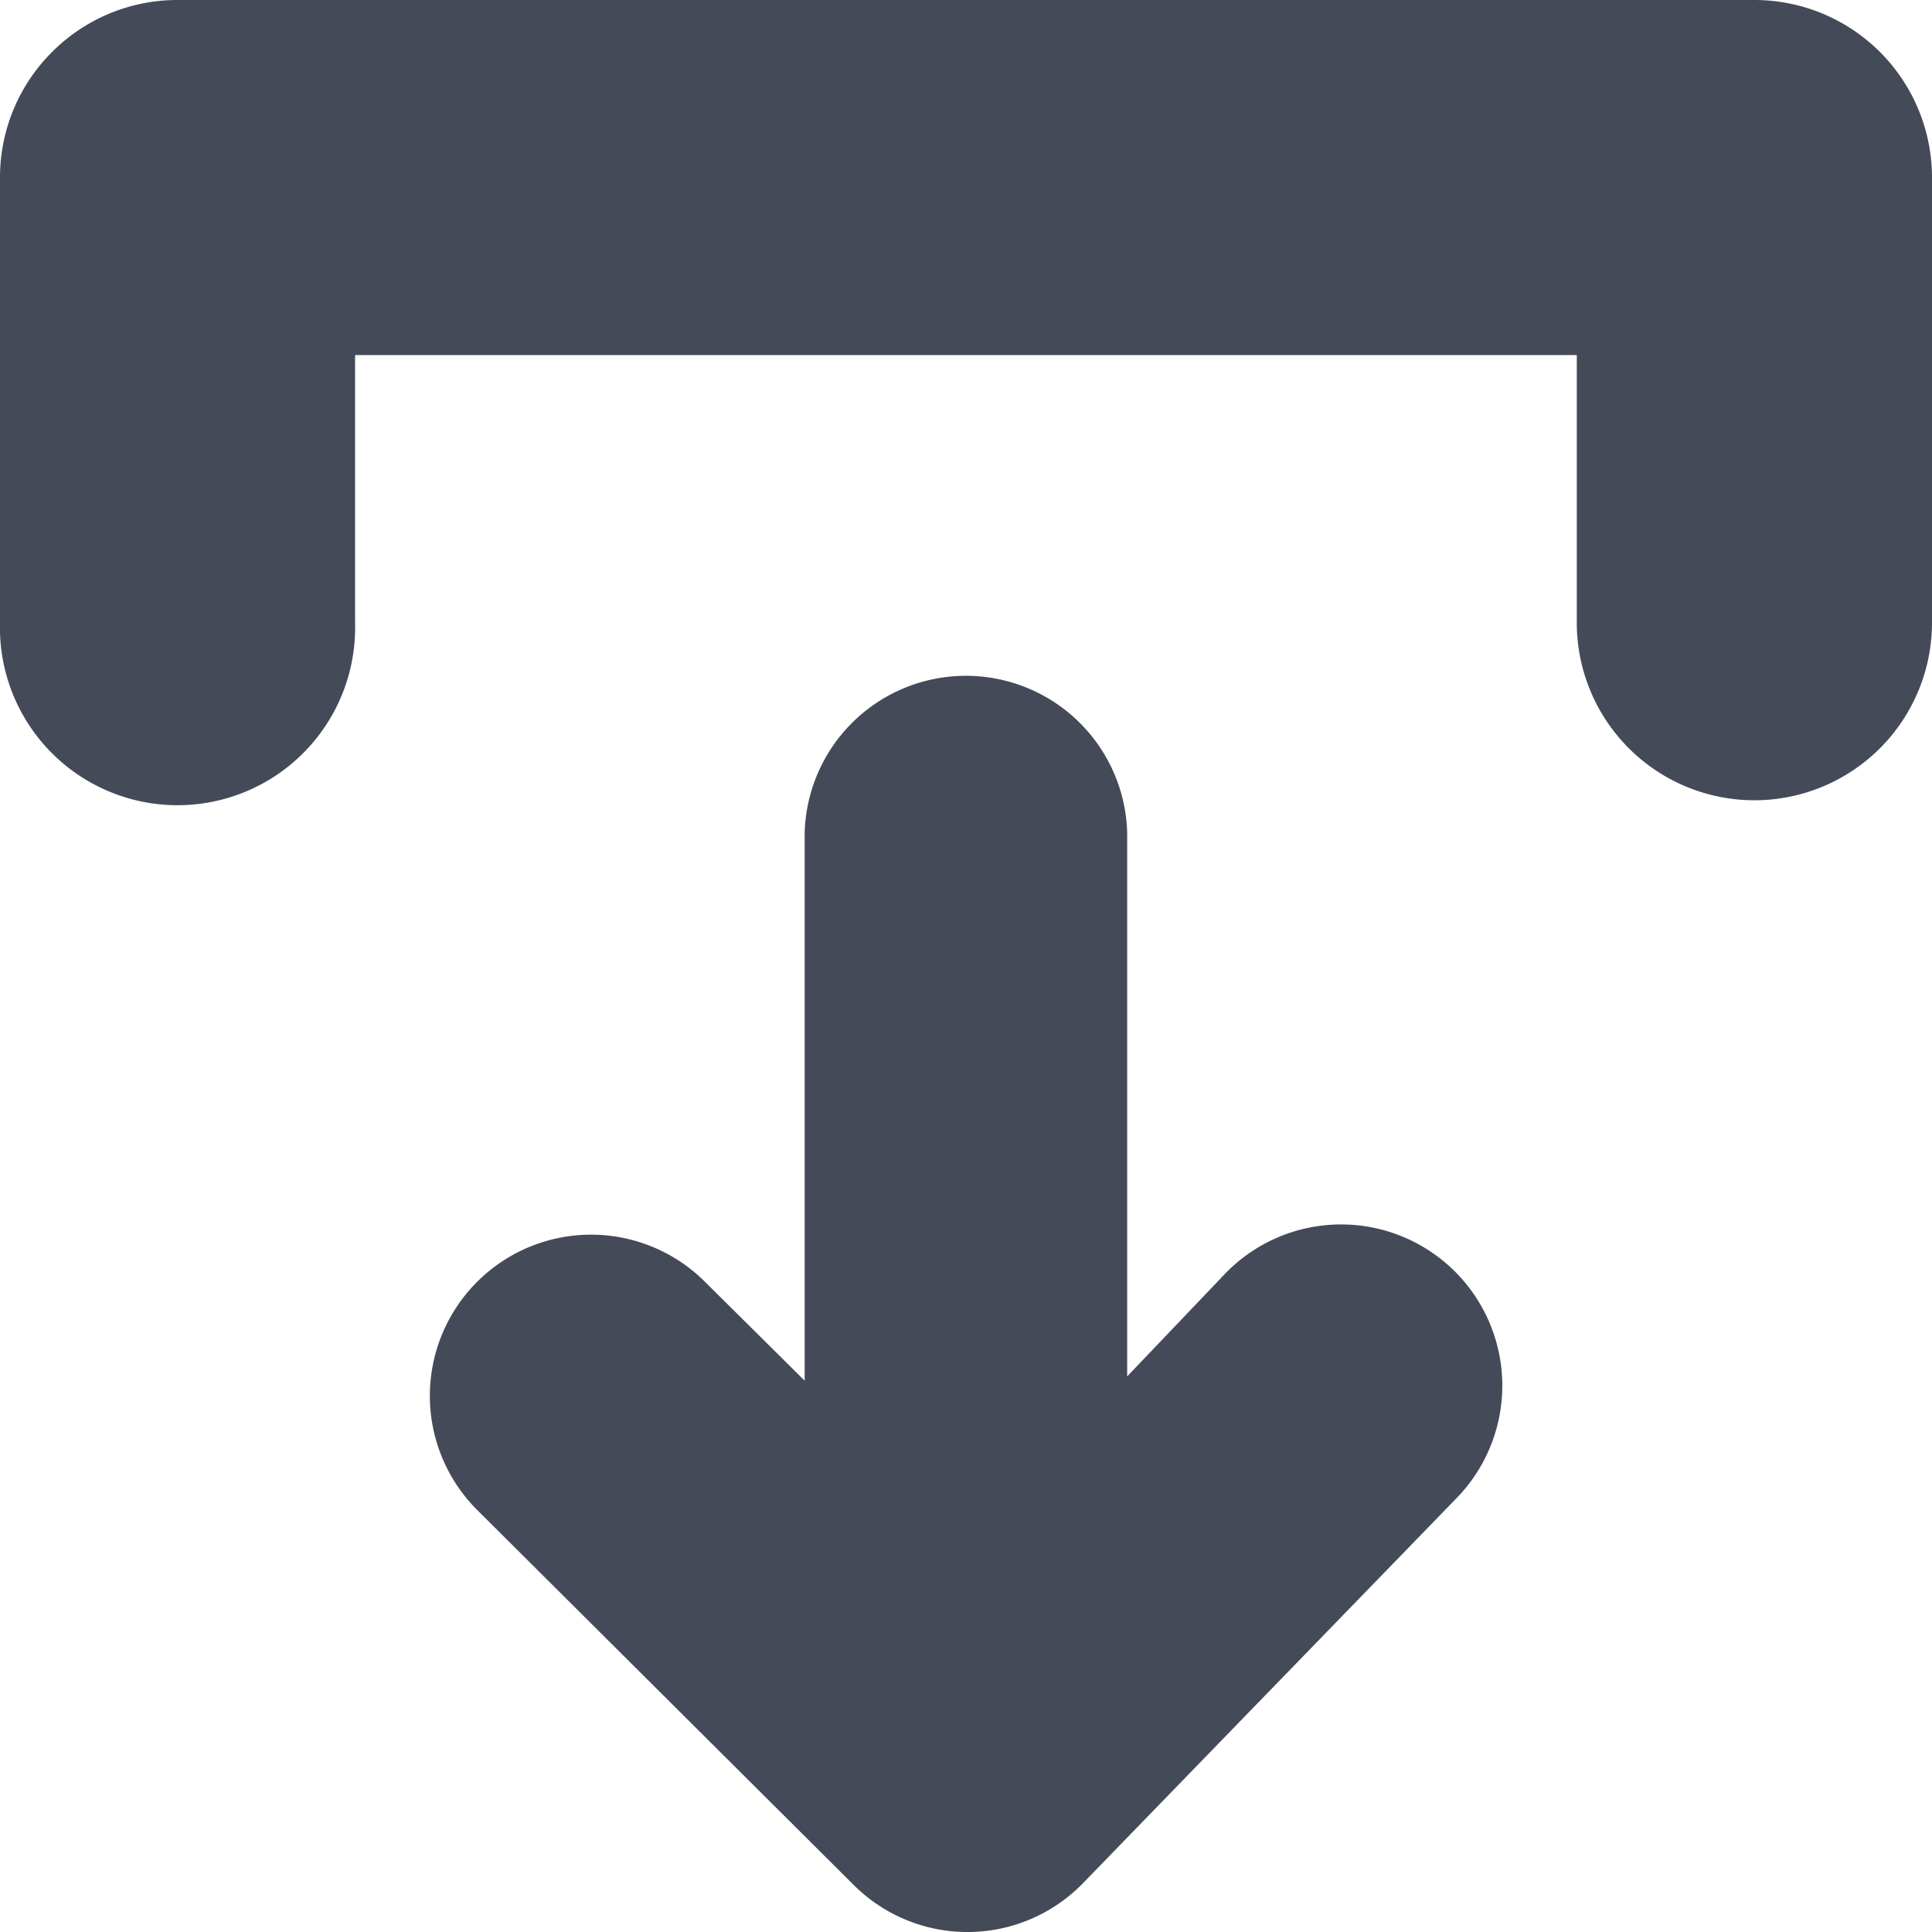 <svg id="BeBold" xmlns="http://www.w3.org/2000/svg" viewBox="0 0 14 14"><defs><style>.cls-1{fill:#444a58;}</style></defs><g id="Export"><path class="cls-1" d="M5.831,6.032v3.973l-.723-.717a1.168,1.168,0,1,0-1.65,1.654l2.728,2.717a1.167,1.167,0,0,0,1.661-.012l2.707-2.79A1.168,1.168,0,1,0,8.882,9.225l-.714.749V6.032a1.169,1.169,0,0,0-2.337,0Z"/><path class="cls-1" d="M.377.377A1.282,1.282,0,0,0,0,1.287V4.512a1.287,1.287,0,1,0,2.573,0V2.573h8.853V4.512a1.287,1.287,0,0,0,2.574,0V1.288h0A1.287,1.287,0,0,0,12.713,0H1.287A1.282,1.282,0,0,0,.377.377Z"/></g></svg>
